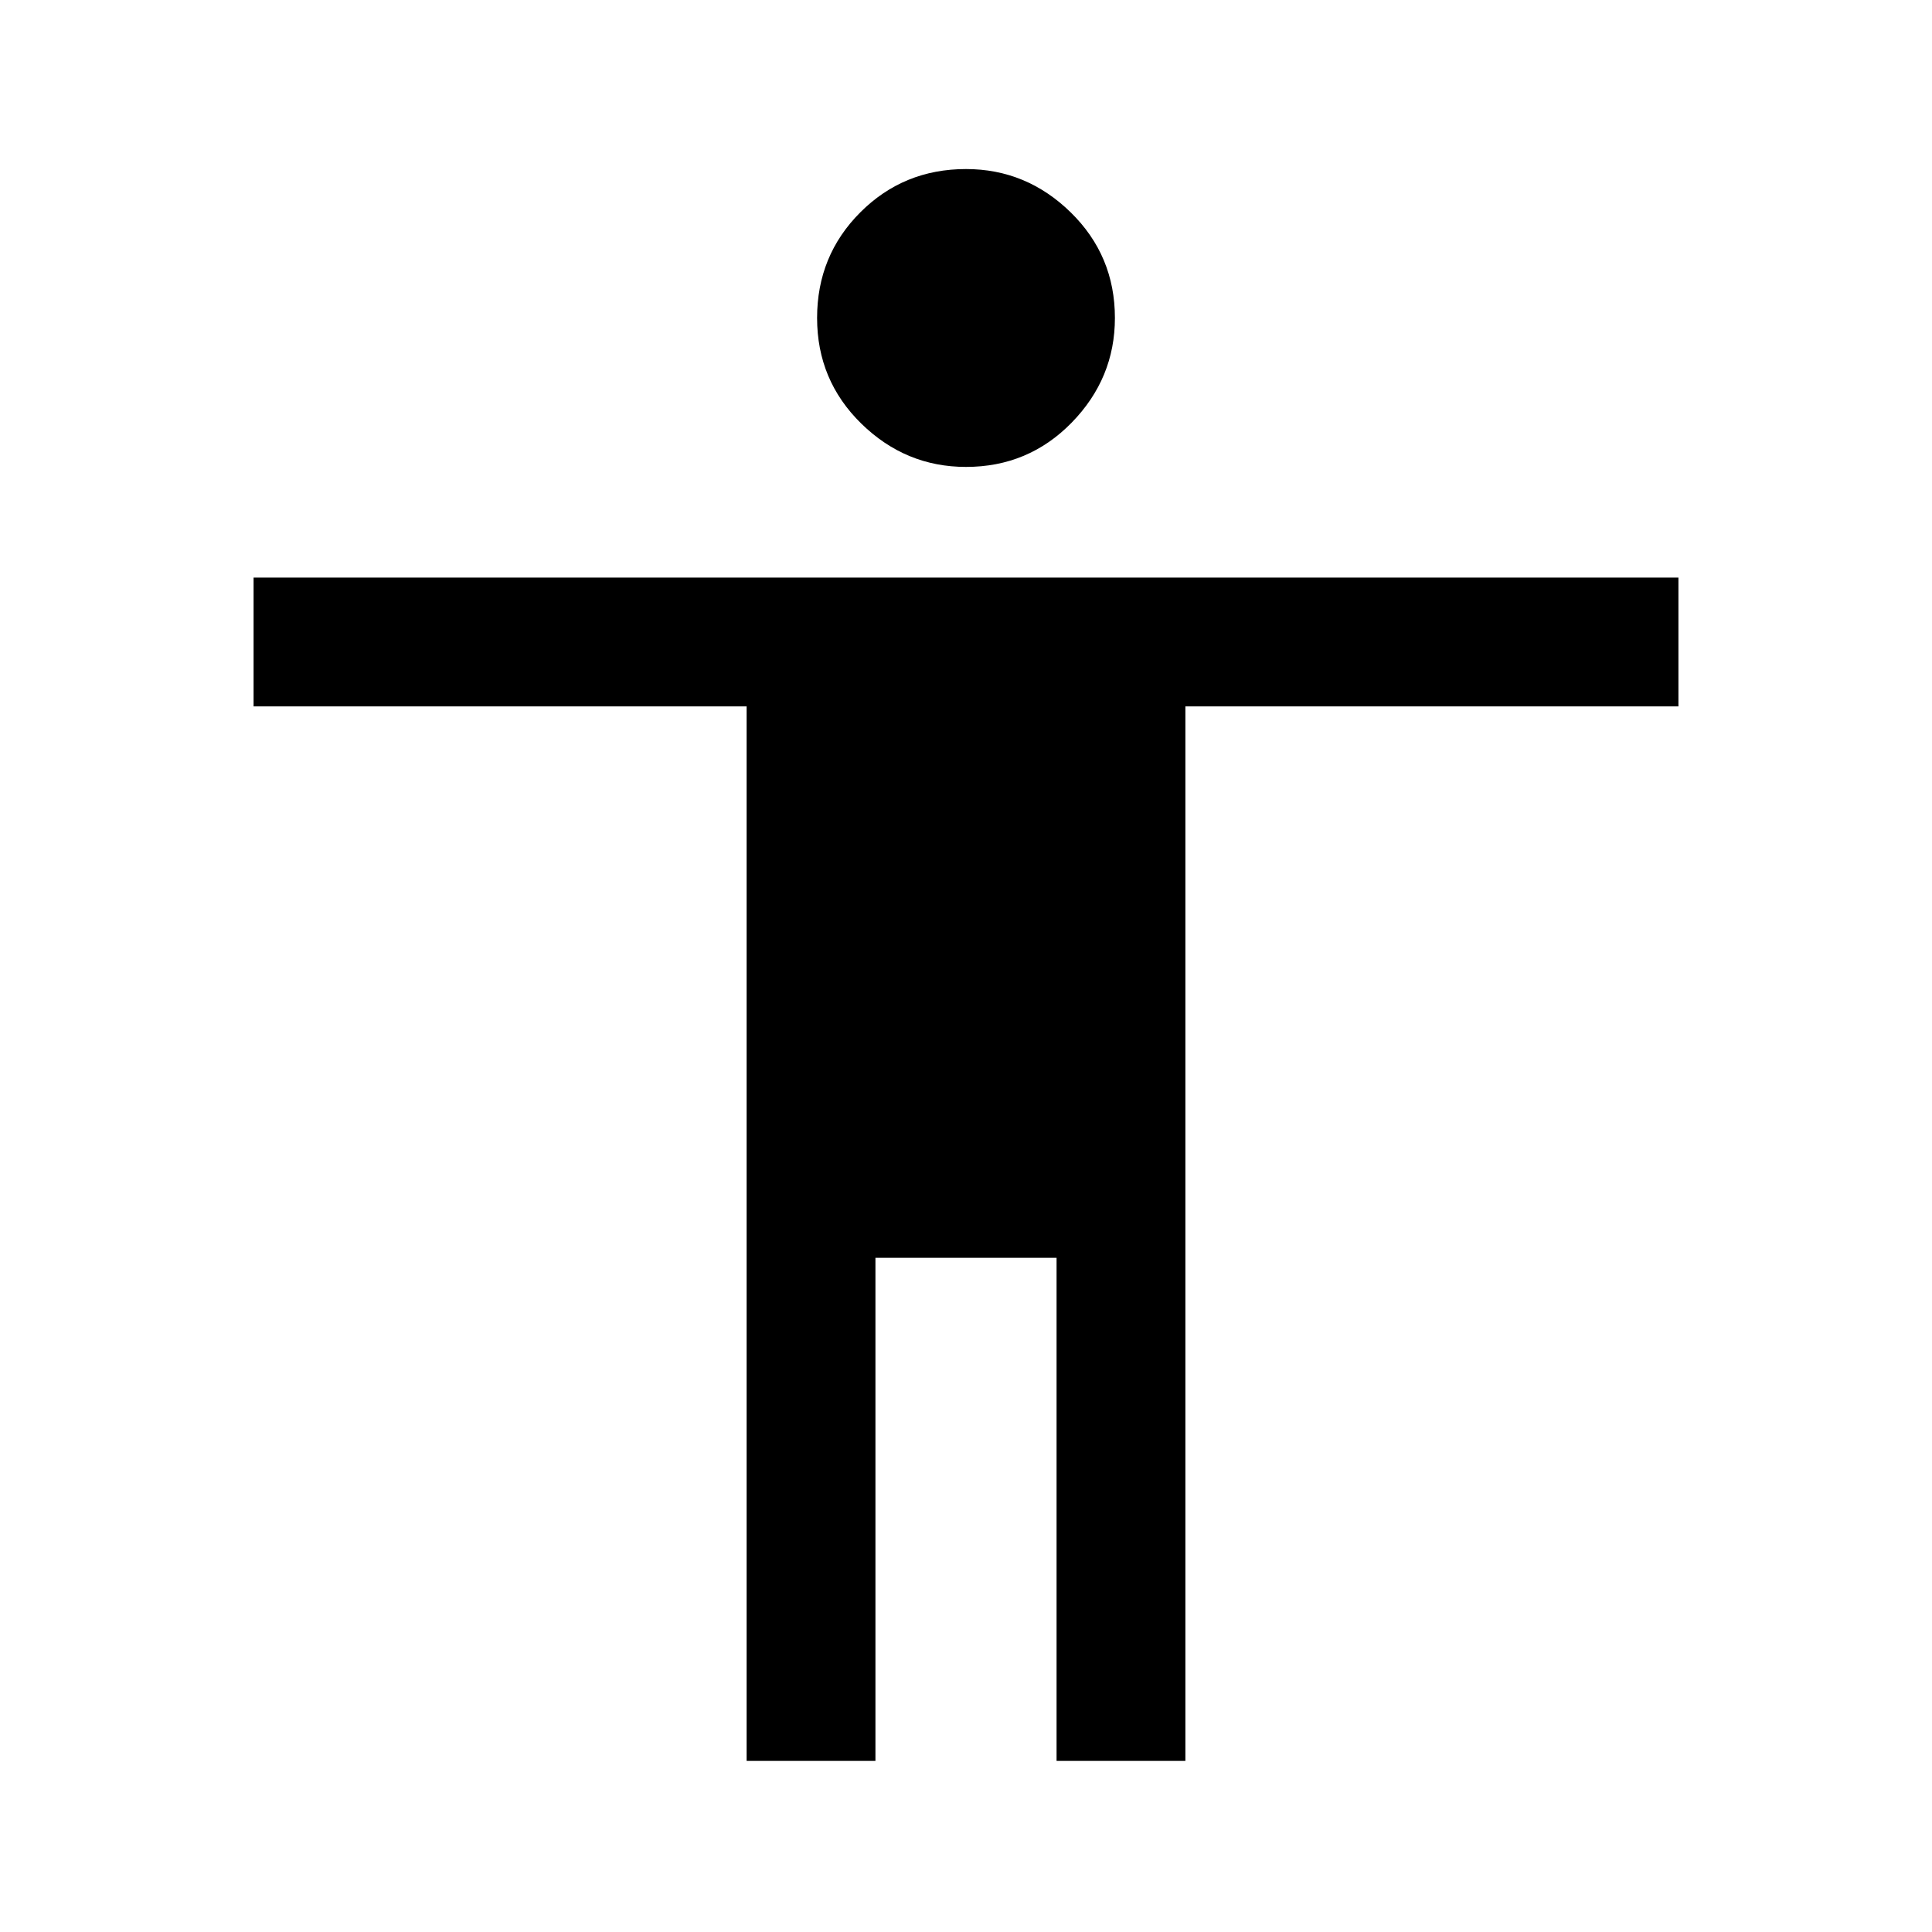 <svg xmlns="http://www.w3.org/2000/svg" height="40" width="40"><path d="M20 9.667q-1.25 0-2.167-.896-.916-.896-.916-2.188 0-1.291.895-2.187Q18.708 3.5 20 3.5q1.25 0 2.167.896.916.896.916 2.187 0 1.25-.895 2.167-.896.917-2.188.917Zm-4.542 26.791V14.625H5.25v-2.667h29.5v2.667H24.542v21.833h-2.667V26.042h-3.75v10.416Z"/></svg>